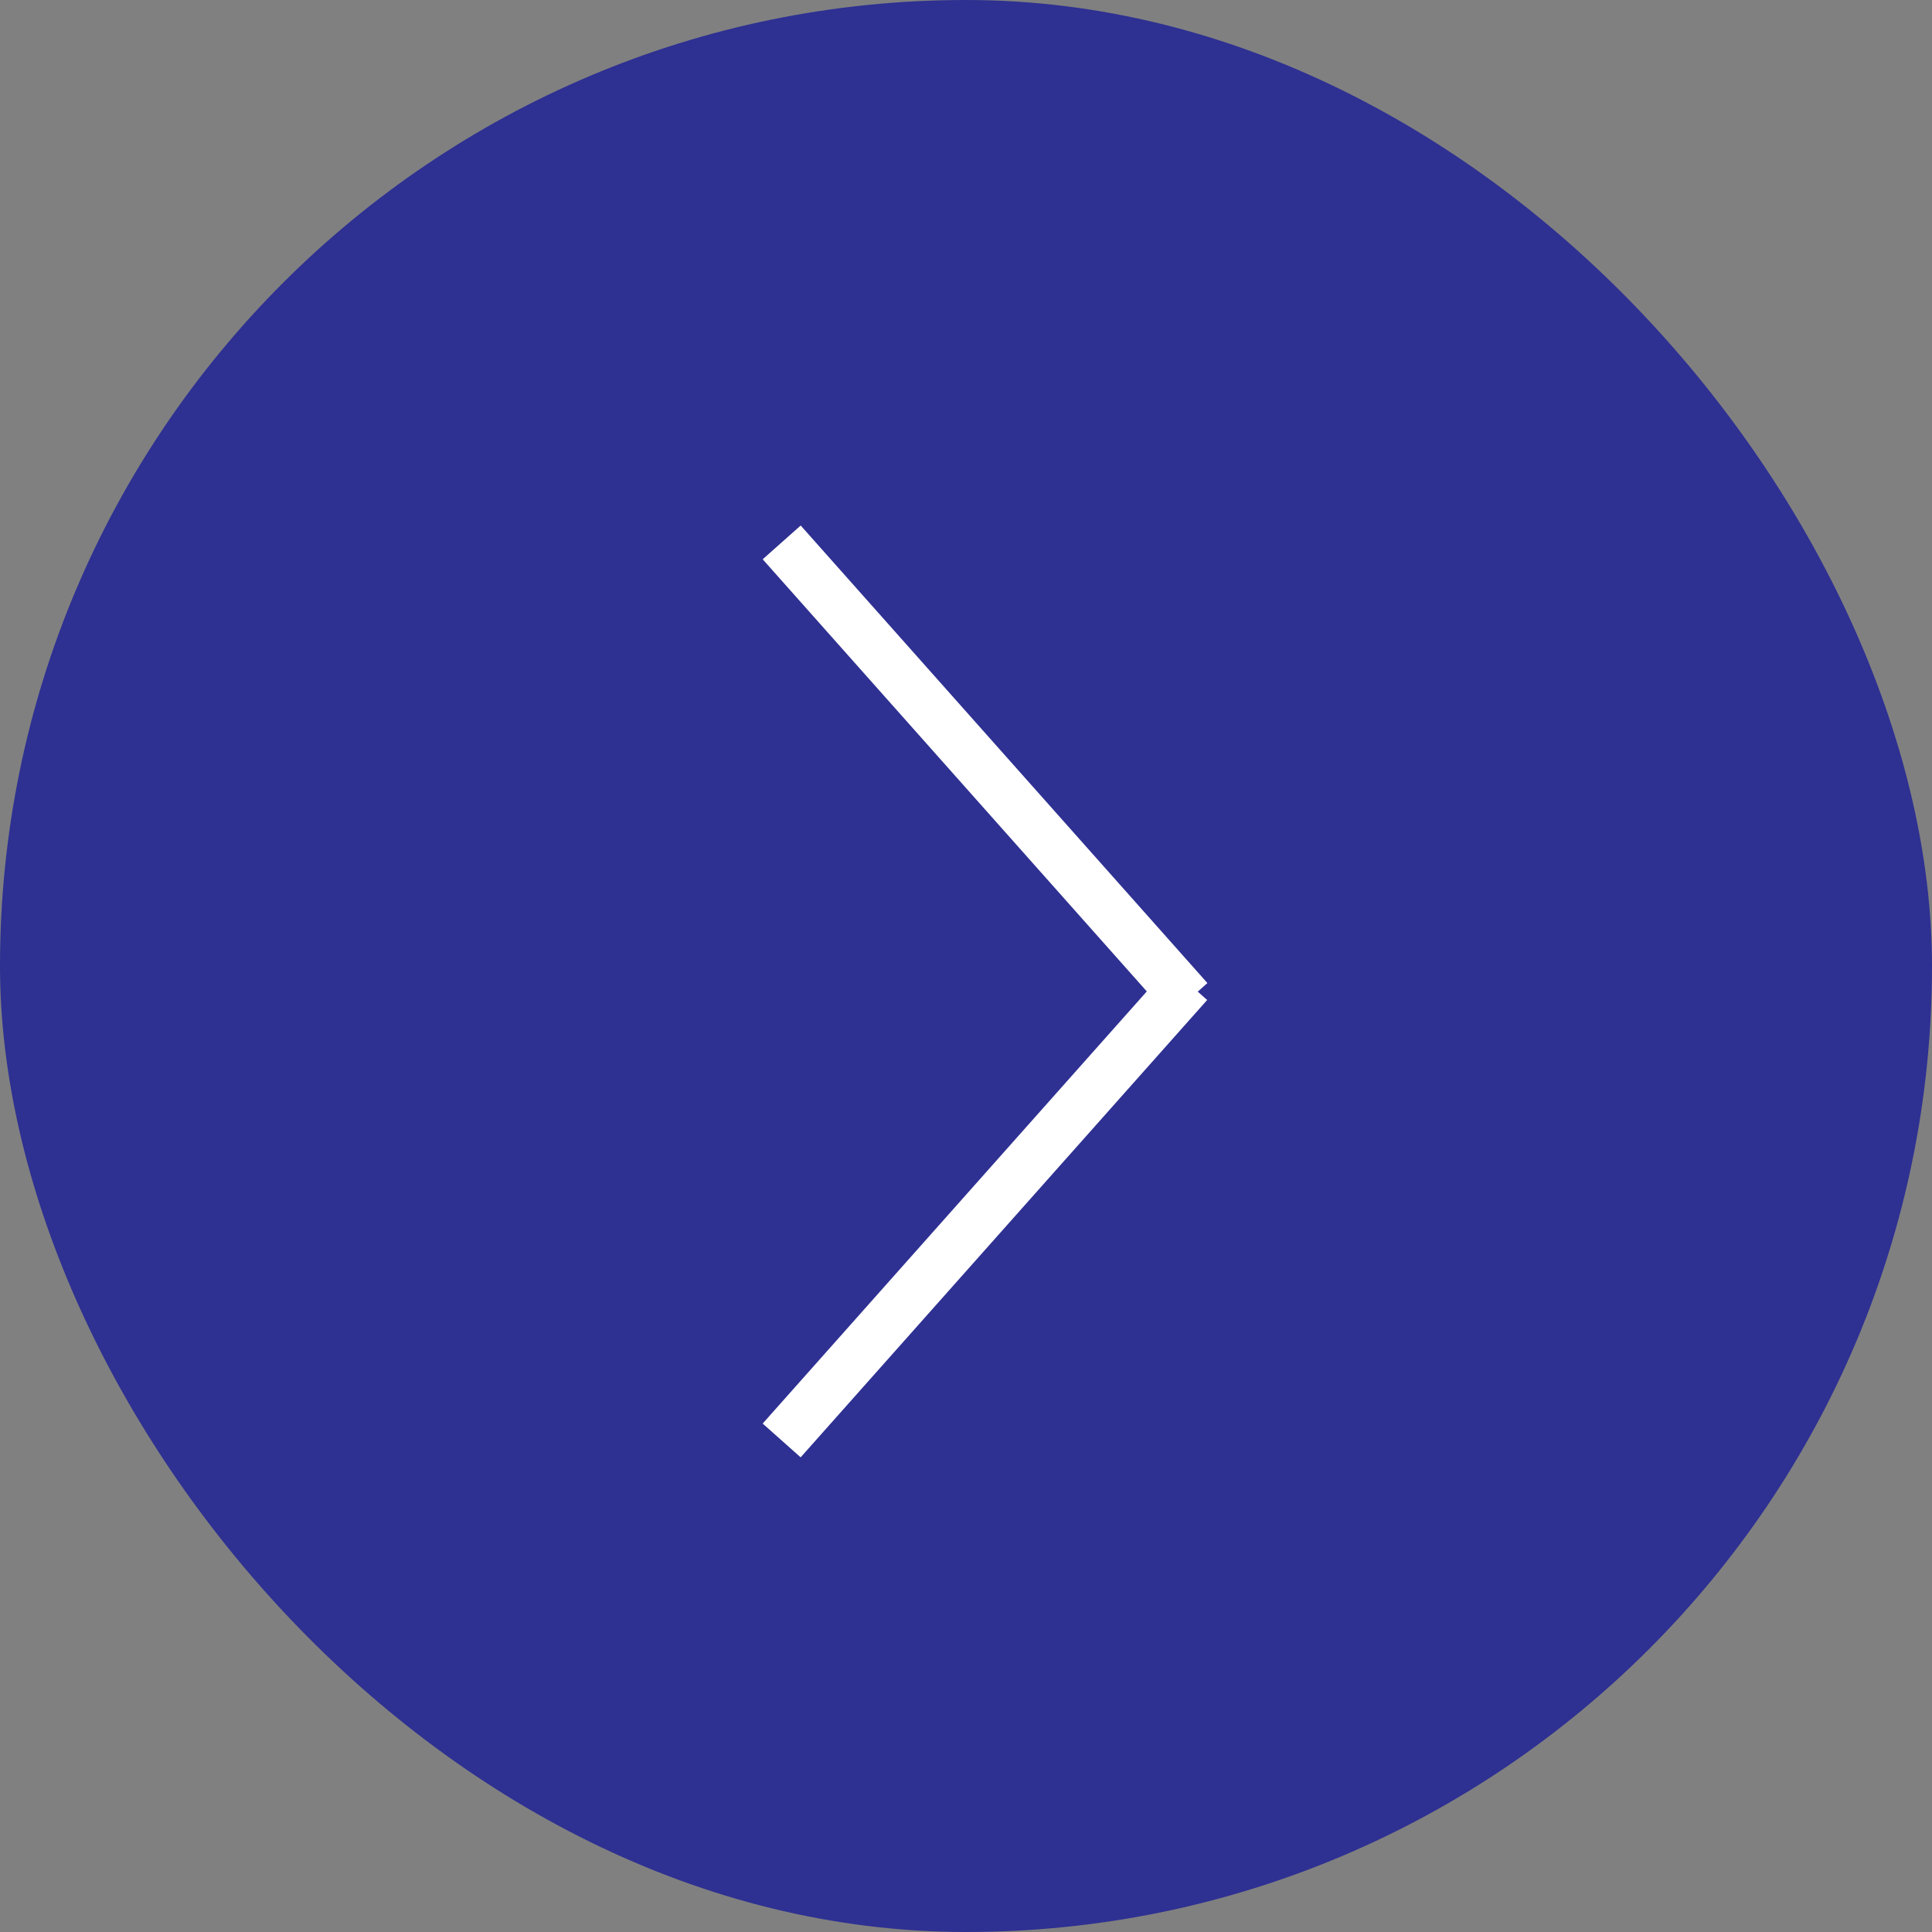 <svg width="35" height="35" viewBox="0 0 35 35" fill="none" xmlns="http://www.w3.org/2000/svg">
<rect x="0" y="0" width="35" height="35" fill="#808080" stroke="none"/>
<rect width="35" height="35" rx="17.5" fill="#2E3092"/>
<line x1="14.161" y1="9.826" x2="21.529" y2="18.115" stroke="white" stroke-width="0.921"/>
<line y1="-0.461" x2="11.091" y2="-0.461" transform="matrix(0.664 -0.747 -0.747 -0.664 13.816 25.789)" stroke="white" stroke-width="0.921"/>
</svg>
